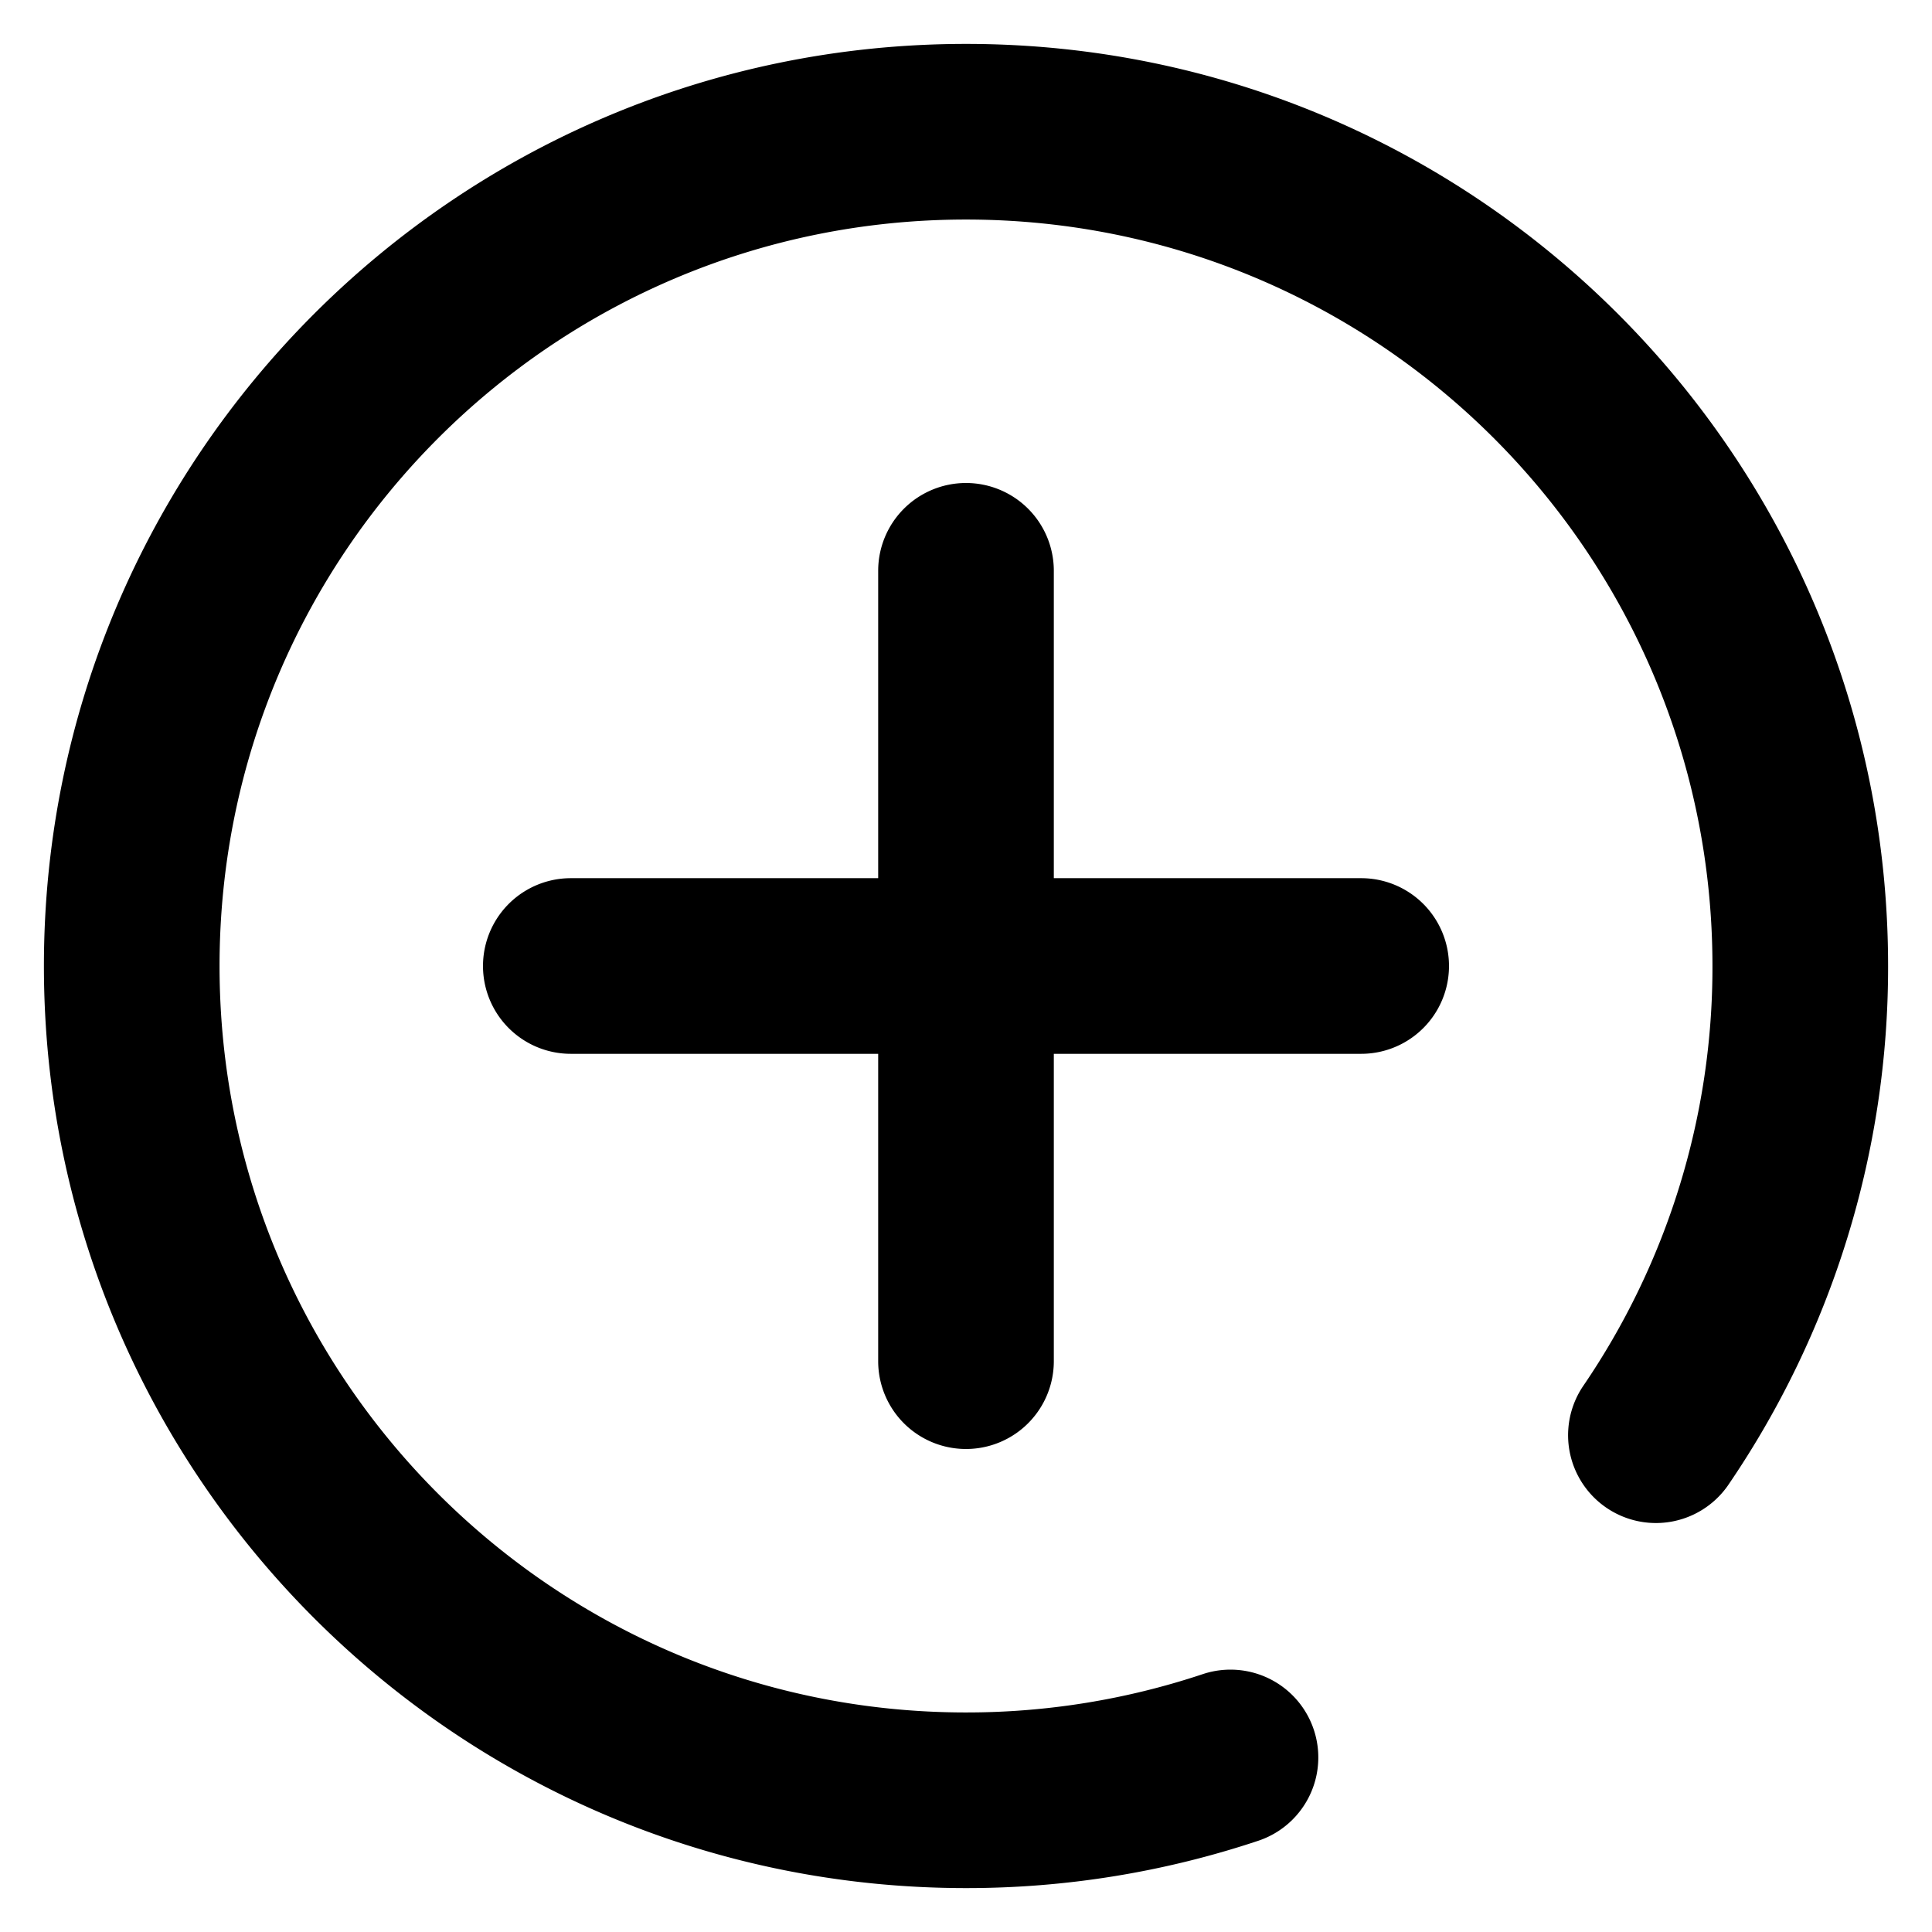 <?xml version="1.0" standalone="no"?><!DOCTYPE svg PUBLIC "-//W3C//DTD SVG 1.1//EN" "http://www.w3.org/Graphics/SVG/1.1/DTD/svg11.dtd"><svg t="1596193817873" class="icon" viewBox="0 0 1024 1024" version="1.1" xmlns="http://www.w3.org/2000/svg" p-id="2859" xmlns:xlink="http://www.w3.org/1999/xlink" width="200" height="200"><defs><style type="text/css"></style></defs><path d="M512 23.273c269.917 0 488.727 218.81 488.727 488.727a486.633 486.633 0 0 1-84.945 275.409 46.545 46.545 0 0 1-76.847-52.527A393.542 393.542 0 0 0 907.636 512c0-218.508-177.129-395.636-395.636-395.636S116.364 293.492 116.364 512s177.129 395.636 395.636 395.636a395.171 395.171 0 0 0 125.44-20.294 46.545 46.545 0 0 1 29.487 88.297A488.262 488.262 0 0 1 512 1000.727C242.083 1000.727 23.273 781.917 23.273 512S242.083 23.273 512 23.273z m0 232.727a46.545 46.545 0 0 1 46.545 46.545v162.909h162.909a46.545 46.545 0 1 1 0 93.091h-162.909v162.909a46.545 46.545 0 1 1-93.091 0v-162.909h-162.909a46.545 46.545 0 1 1 0-93.091h162.909v-162.909a46.545 46.545 0 0 1 46.545-46.545z" p-id="2860"></path></svg>